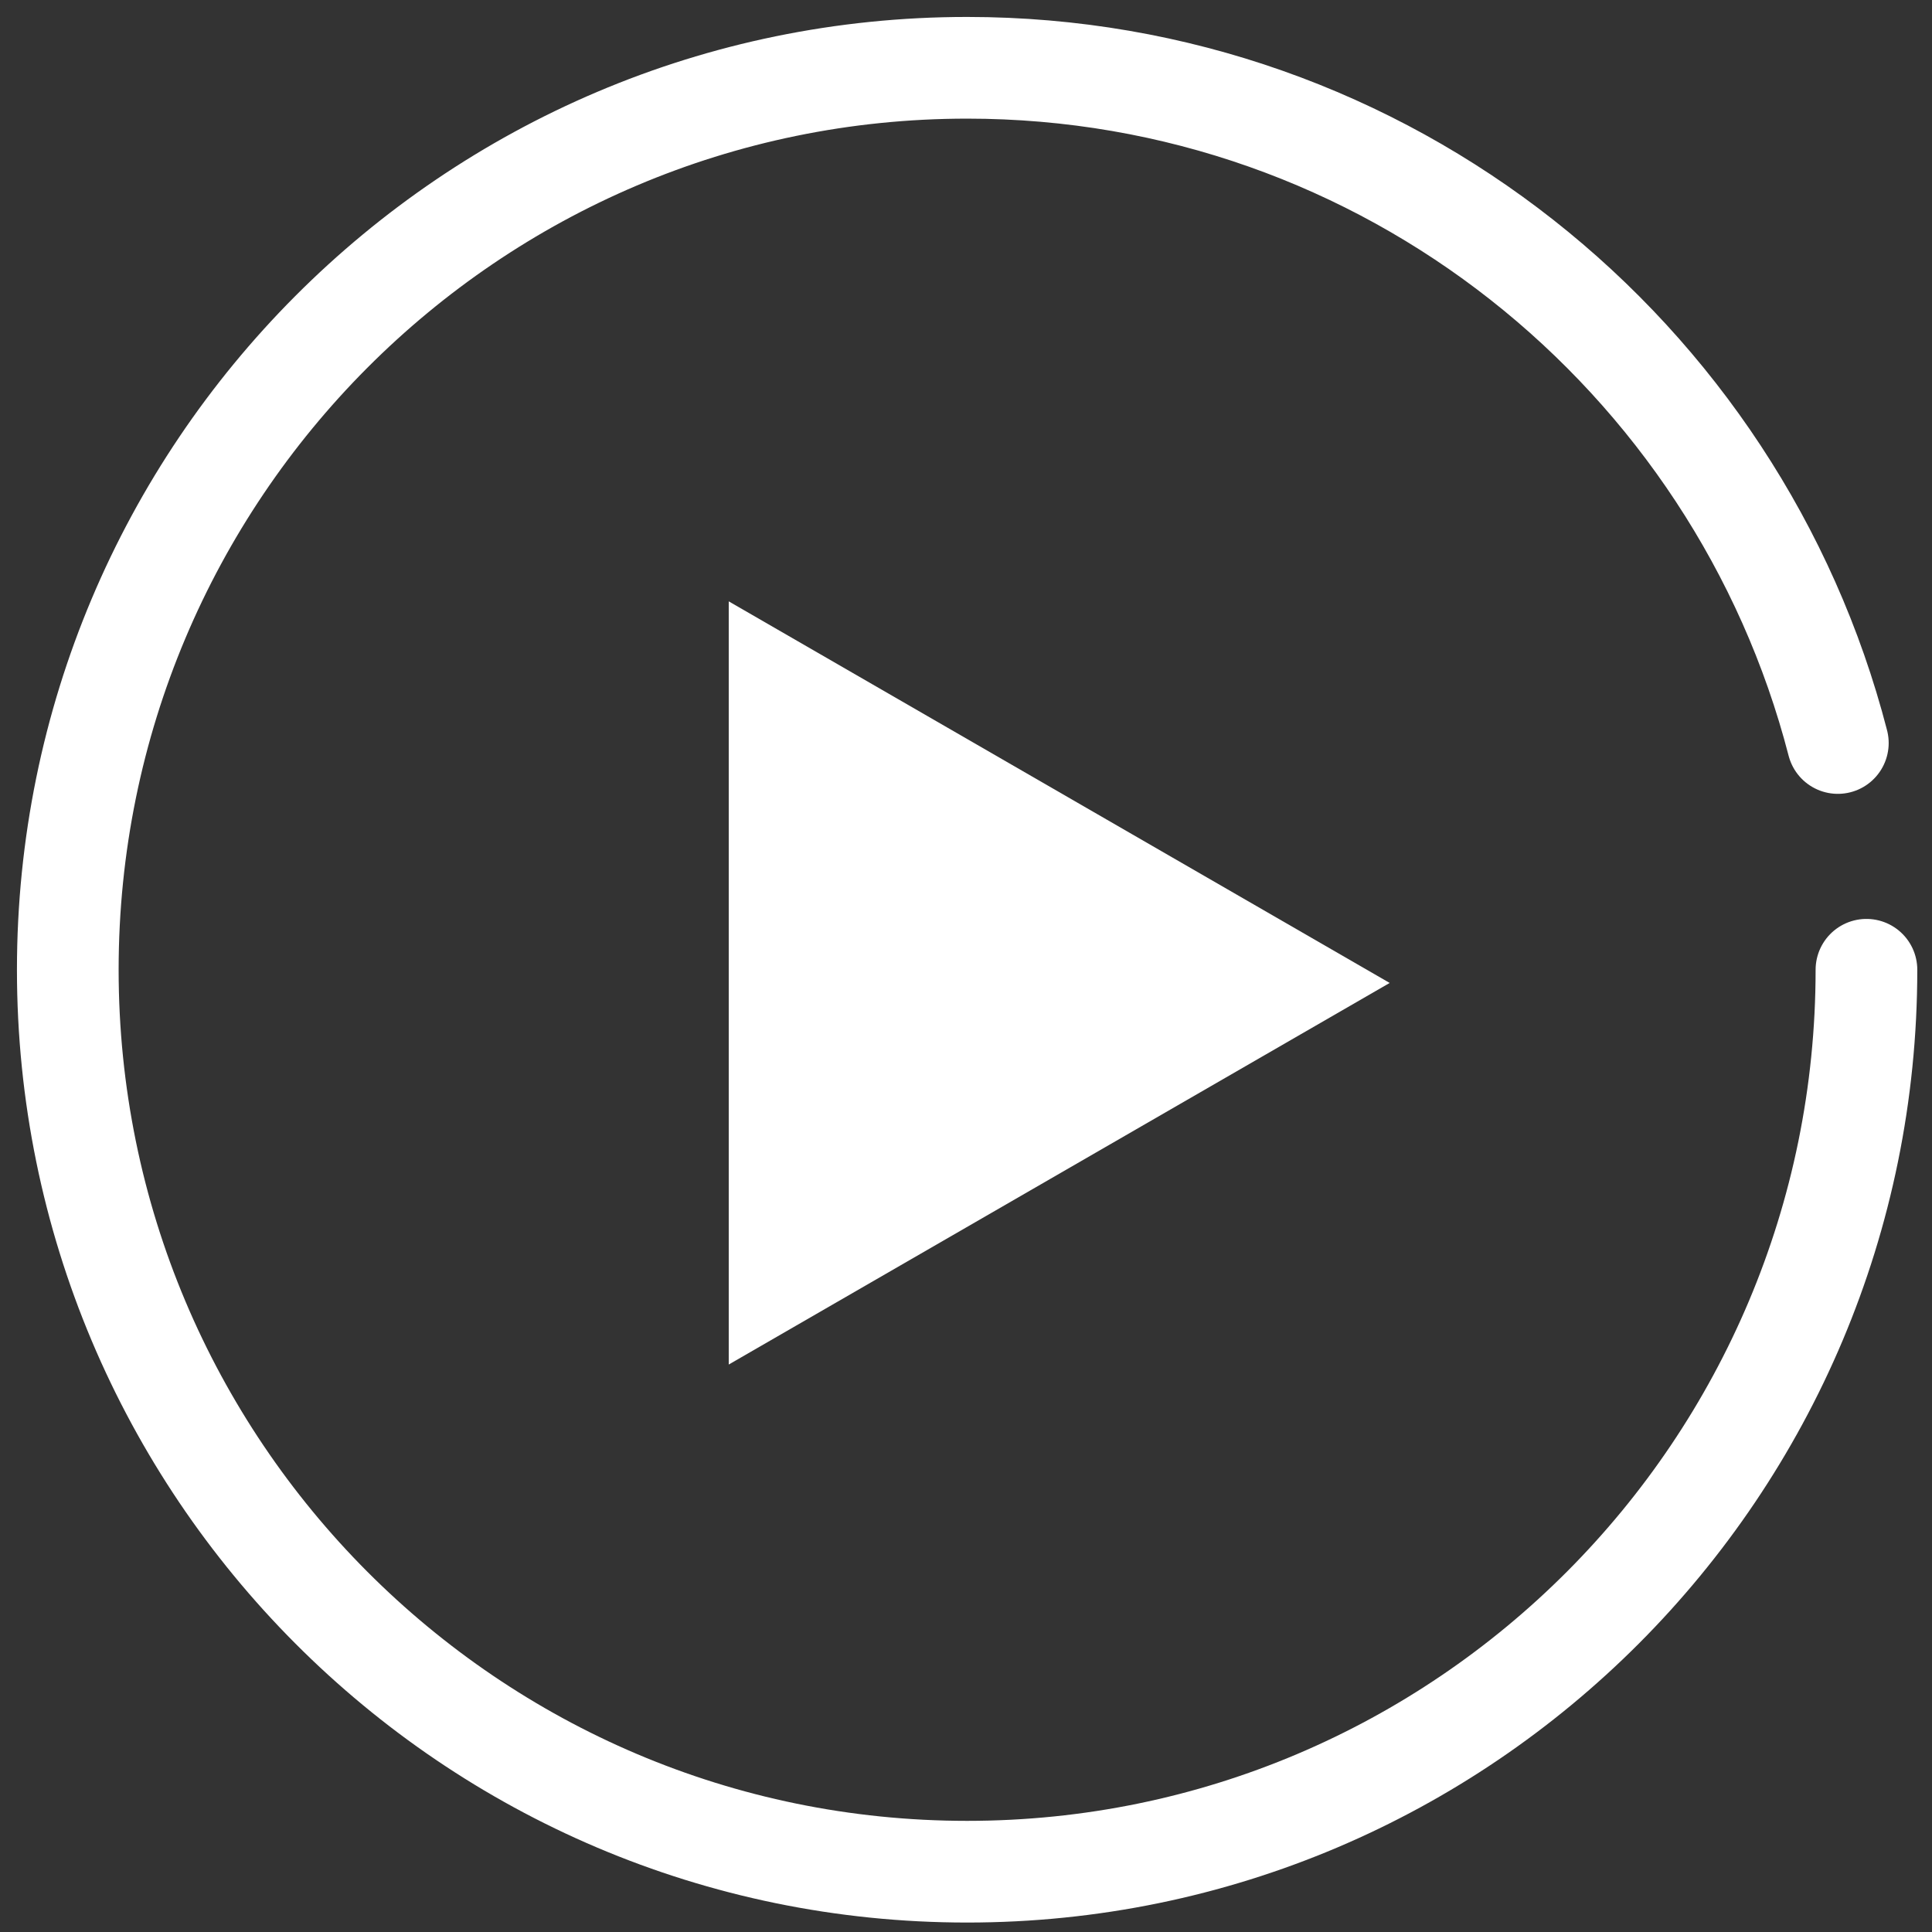 <svg width="57" height="57" viewBox="0 0 57 57" fill="none" xmlns="http://www.w3.org/2000/svg">
<rect x="0" y="0" width="57" height="57" fill="#333333" stroke="none"/>
<path d="M55.066 28.611C55.066 43.305 43.185 55.221 28.533 55.221C13.881 55.221 2 43.305 2 28.611C2 13.916 13.881 2 28.533 2C40.882 2 51.262 10.463 54.222 21.921" stroke="white" stroke-width="3" stroke-miterlimit="10" stroke-linecap="round"/>
<path d="M41 29L21.5 40.258L21.5 17.742L41 29Z" fill="white"/>
</svg>
